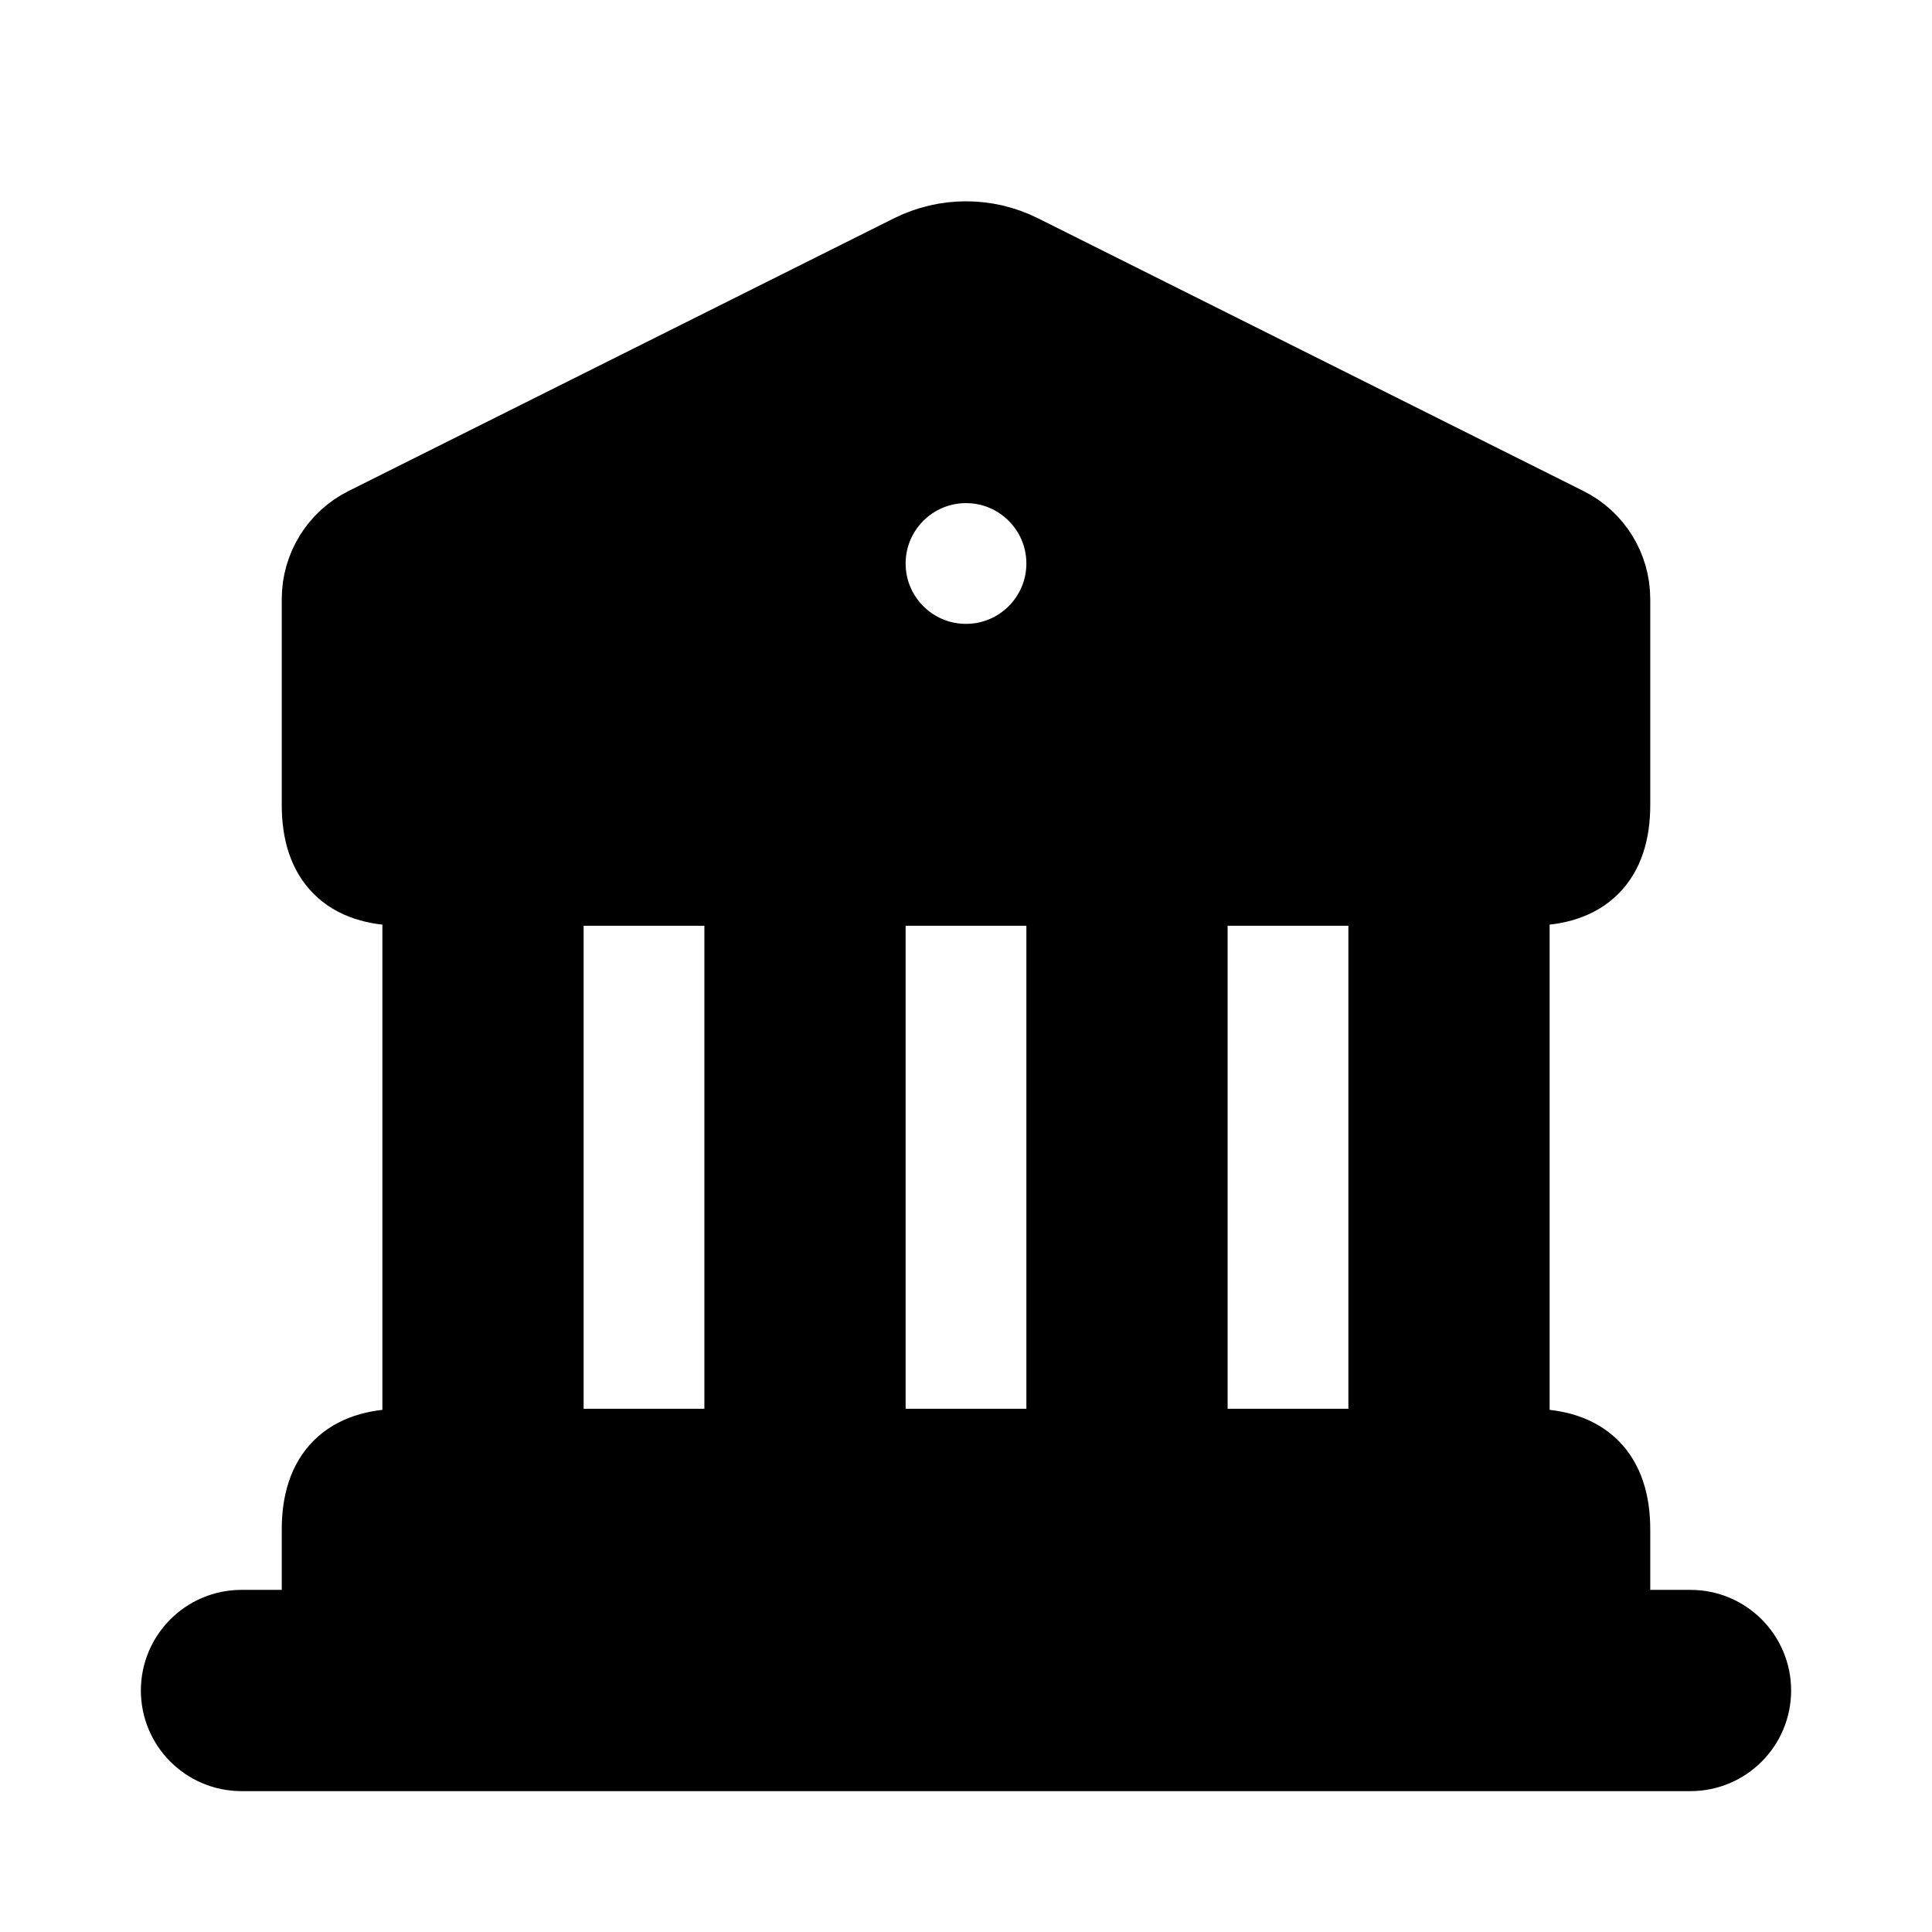 <svg viewBox="0 0 24 24" fill="currentColor" stroke="currentColor" xmlns="http://www.w3.org/2000/svg">
<path d="M21 20.25H20V19C20 18.333 19.667 18 19 18H18.75V11H19C19.667 11 20 10.667 20 10V7.441C20 7.062 19.786 6.716 19.447 6.547L12.671 3.159C12.249 2.948 11.752 2.948 11.329 3.159L4.553 6.547C4.214 6.716 4 7.063 4 7.441V10C4 10.667 4.333 11 5 11H5.25V18H5C4.333 18 4 18.333 4 19V20.25H3C2.586 20.25 2.25 20.586 2.25 21C2.25 21.414 2.586 21.75 3 21.75H21C21.414 21.75 21.75 21.414 21.75 21C21.75 20.586 21.414 20.25 21 20.25ZM12 5.75C12.69 5.75 13.25 6.31 13.25 7C13.25 7.69 12.69 8.25 12 8.25C11.31 8.25 10.75 7.69 10.75 7C10.75 6.31 11.31 5.75 12 5.75ZM6.75 18V11H9.25V18H6.75ZM10.75 18V11H13.25V18H10.75ZM14.75 18V11H17.25V18H14.75Z" />
</svg>
